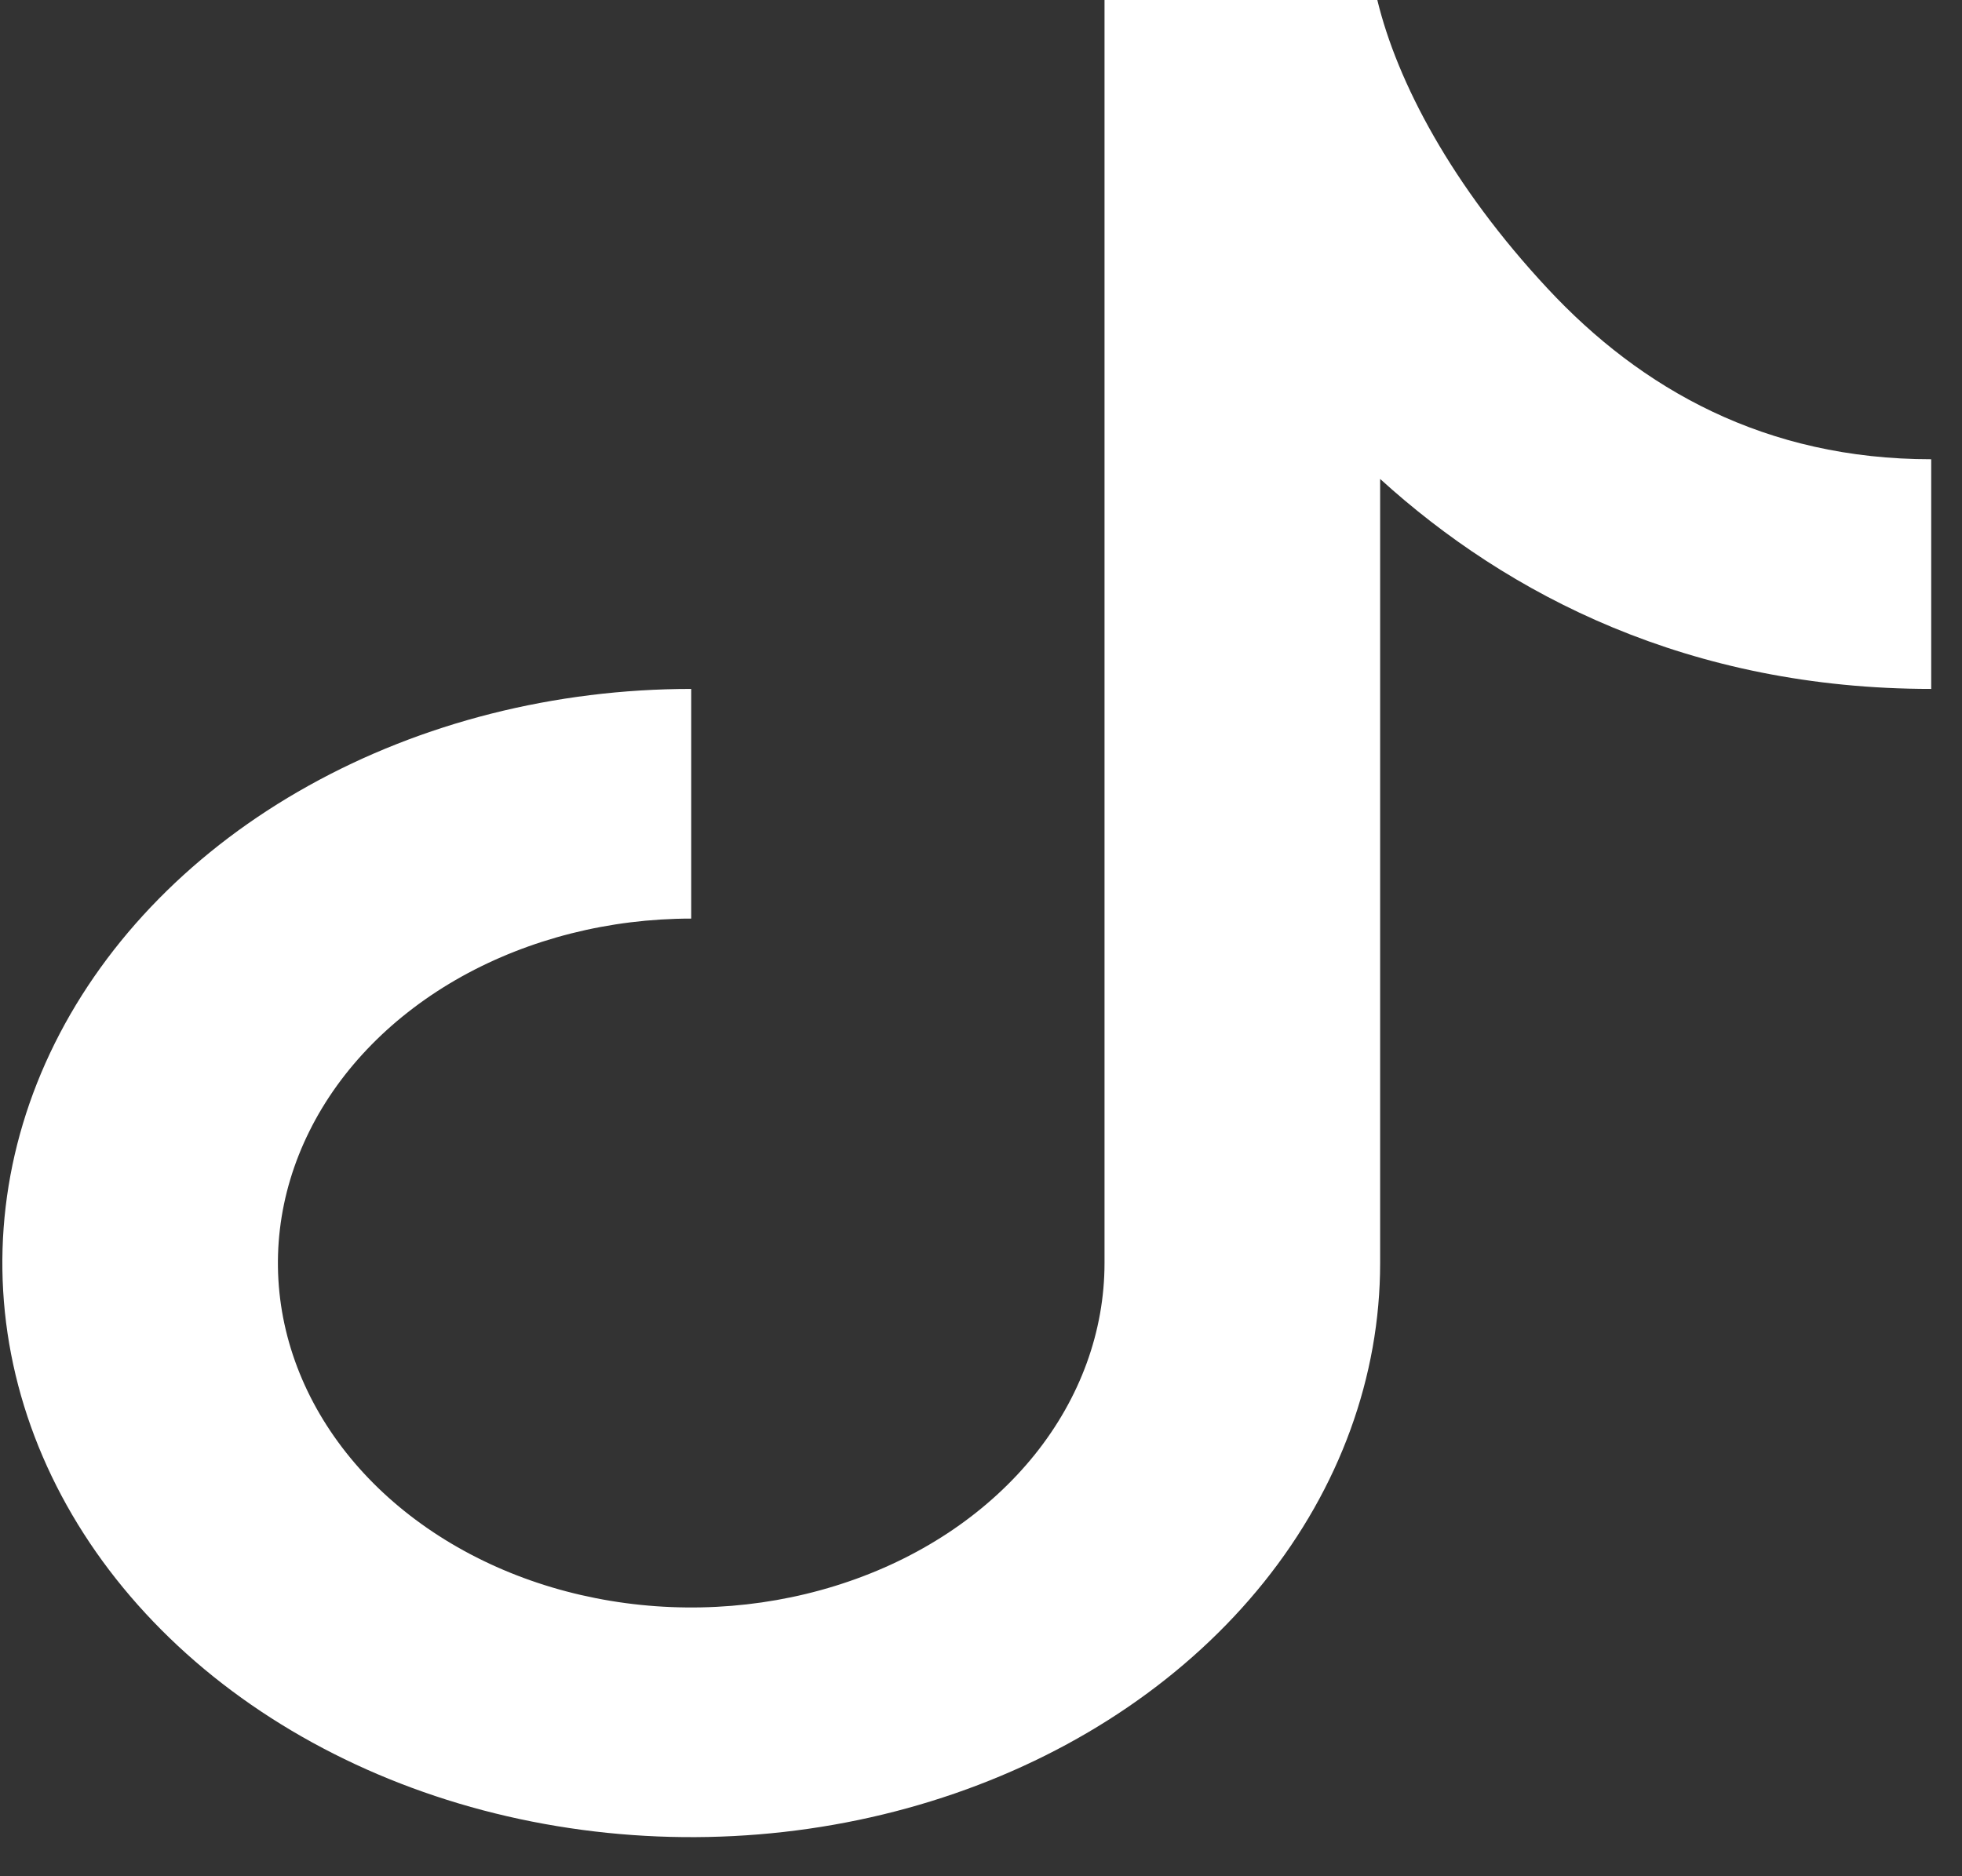 <svg width="23" height="22" viewBox="0 0 23 22" fill="none" xmlns="http://www.w3.org/2000/svg">
<rect x="0" y="0" width="23" height="22" fill="#333333" stroke="none"/>
<path d="M12.948 0H16.146C16.379 0.963 17.018 2.177 18.141 3.382C19.239 4.563 20.696 5.385 22.639 5.385V8.078C19.808 8.078 17.681 6.982 16.179 5.616V14.81C16.179 16.141 15.705 17.443 14.818 18.55C13.93 19.657 12.669 20.52 11.194 21.029C9.718 21.539 8.094 21.672 6.528 21.412C4.961 21.153 3.522 20.511 2.393 19.57C1.264 18.628 0.495 17.429 0.183 16.123C-0.129 14.817 0.031 13.464 0.642 12.234C1.254 11.004 2.289 9.952 3.617 9.213C4.945 8.473 6.506 8.078 8.103 8.078V10.771C7.145 10.771 6.208 11.008 5.411 11.451C4.615 11.895 3.993 12.526 3.627 13.264C3.26 14.002 3.164 14.814 3.351 15.598C3.538 16.381 3.999 17.101 4.677 17.666C5.355 18.231 6.218 18.616 7.158 18.771C8.098 18.927 9.072 18.847 9.957 18.541C10.843 18.236 11.599 17.718 12.132 17.054C12.664 16.39 12.948 15.609 12.948 14.81V0Z" fill="white"/>
</svg>

